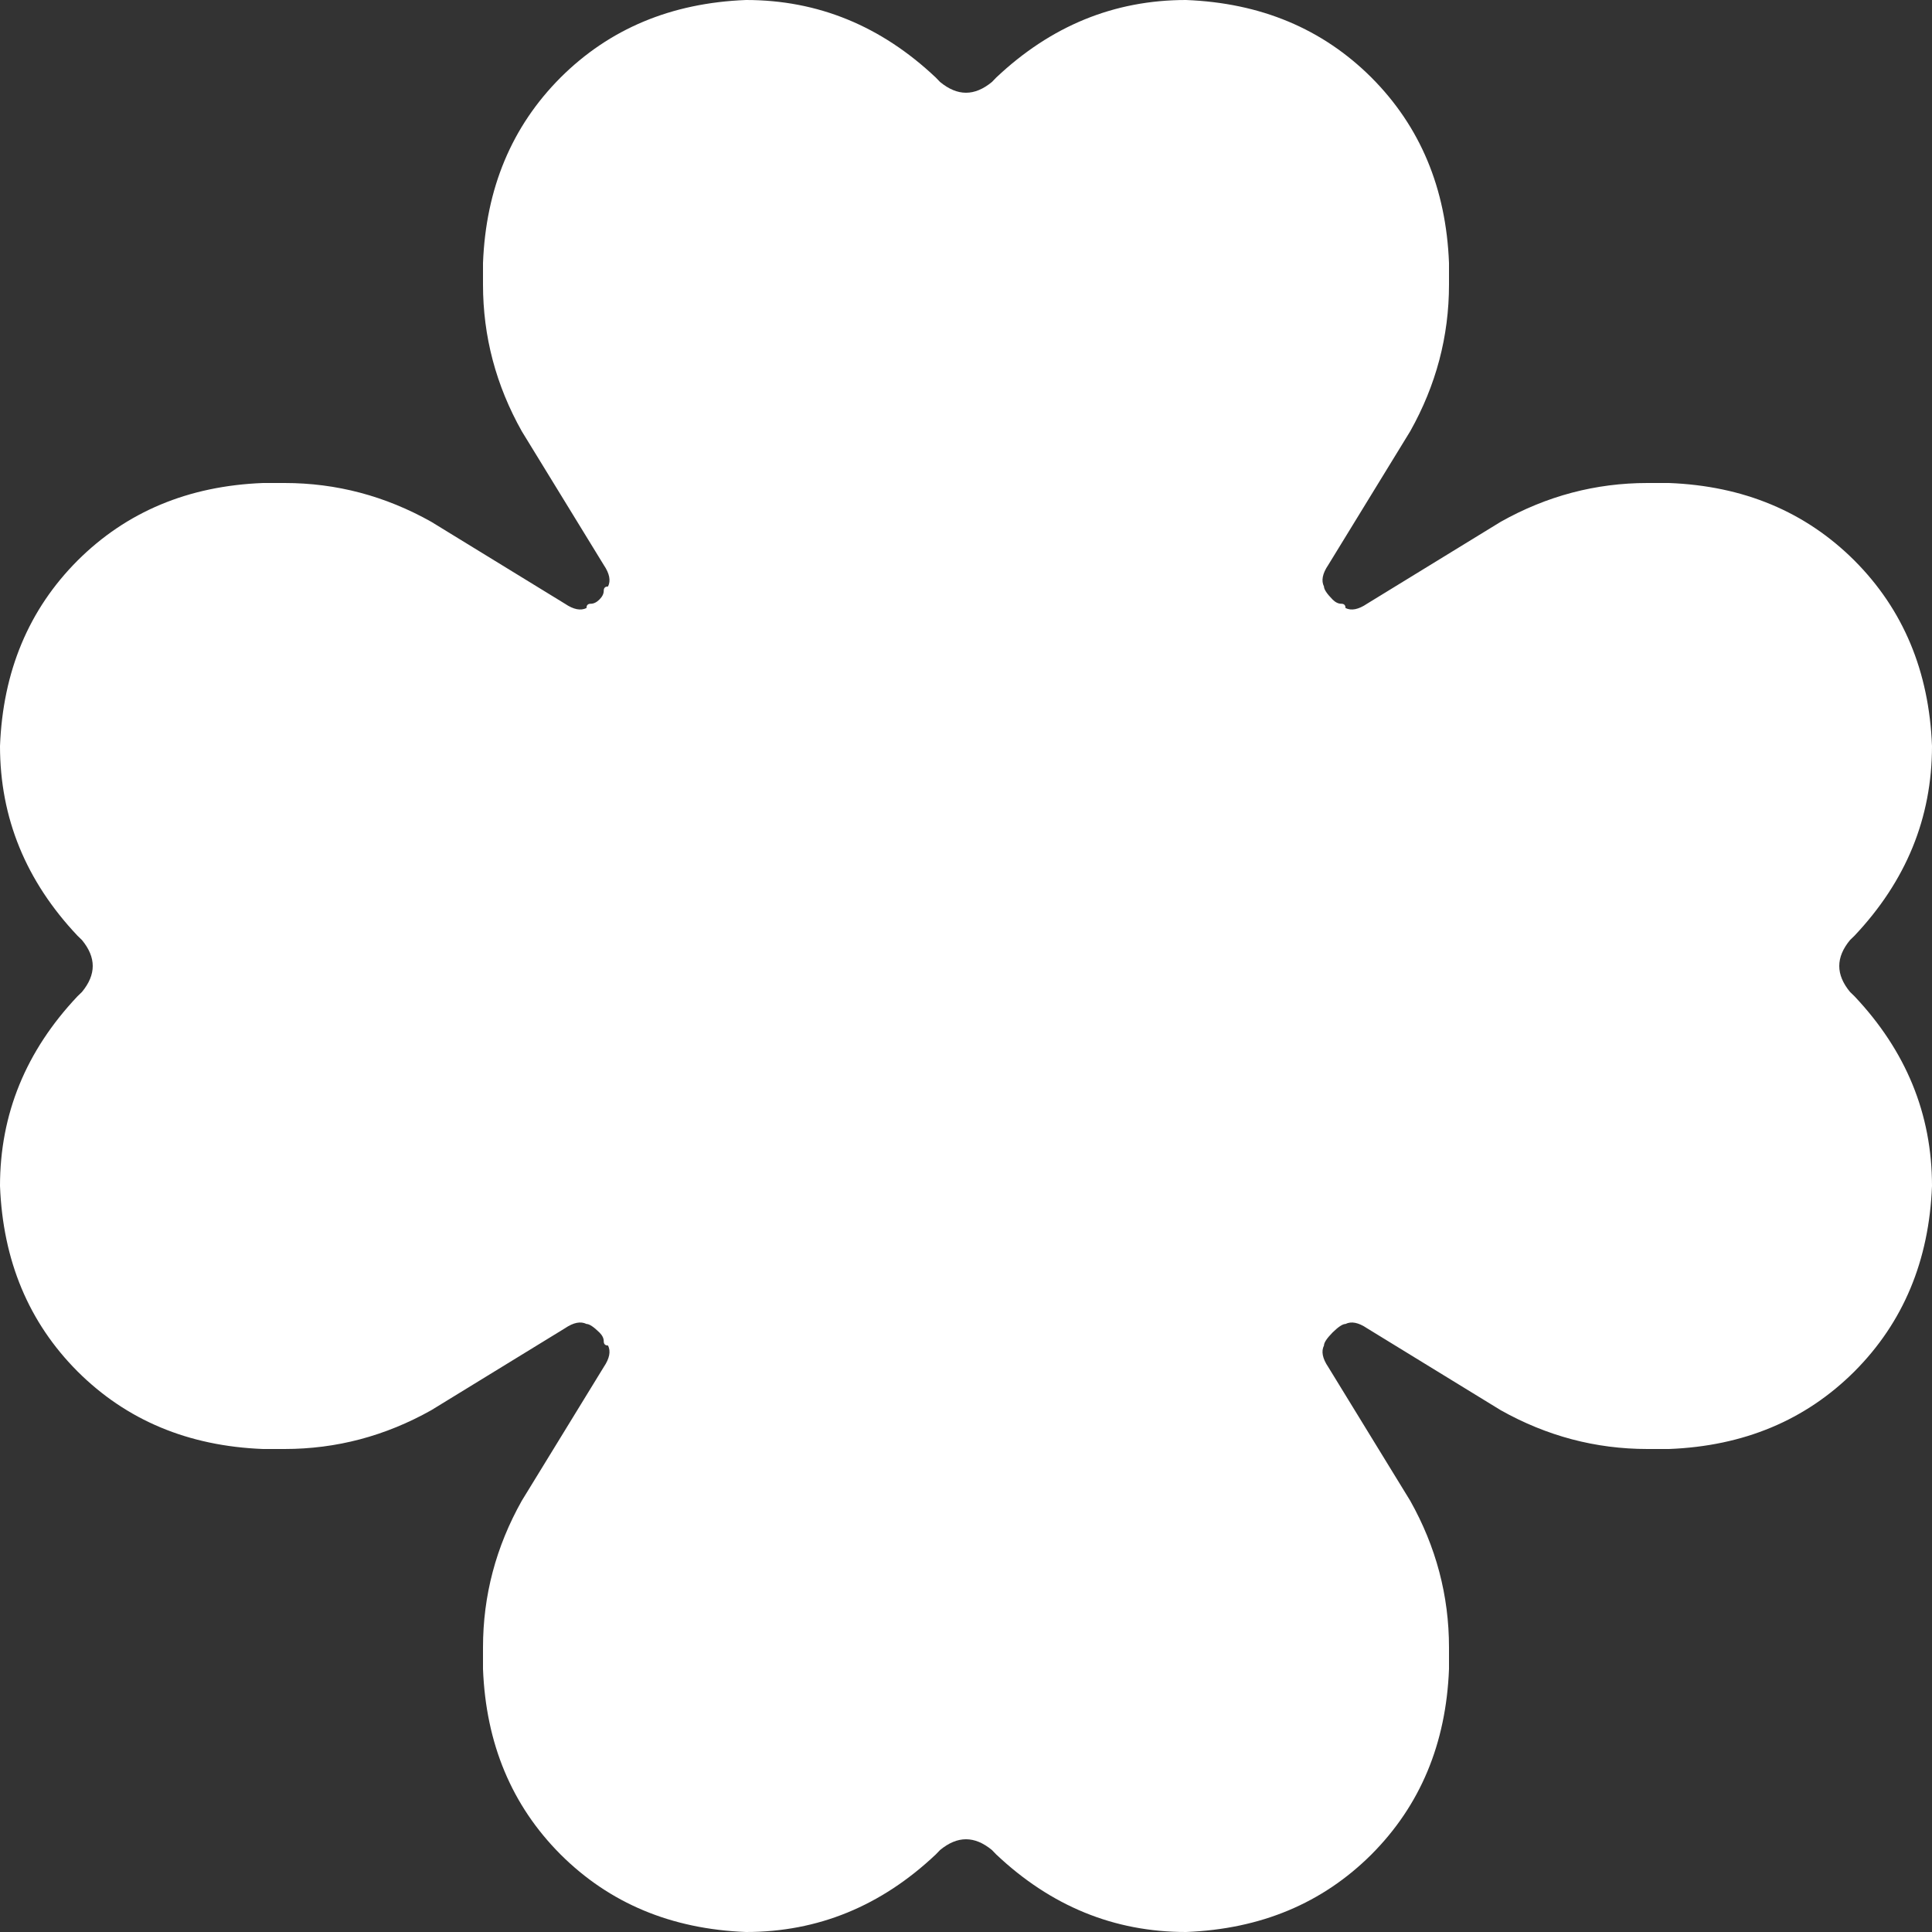 <svg
    xmlns="http://www.w3.org/2000/svg"
    width="14"
    height="14"
    viewBox="0 0 14 14"
    fill="currentColor"
    class="text-cNeutral-25 size-5"
    color="#fff"
>
    <rect x="0" y="0" width="14" height="14" fill="#333333" stroke="none"/>
    <path
        d="M6.781 0.562L6.812 0.594C6.938 0.698 7.062 0.698 7.188 0.594L7.219 0.562C7.615 0.188 8.073 0 8.594 0C9.135 0.021 9.583 0.208 9.938 0.562C10.292 0.917 10.479 1.365 10.5 1.906V2.062C10.5 2.438 10.406 2.792 10.219 3.125L9.625 4.094C9.583 4.156 9.573 4.208 9.594 4.25C9.594 4.271 9.615 4.302 9.656 4.344C9.677 4.365 9.698 4.375 9.719 4.375C9.74 4.375 9.75 4.385 9.75 4.406C9.792 4.427 9.844 4.417 9.906 4.375L10.875 3.781C11.208 3.594 11.562 3.5 11.938 3.5H12.094C12.635 3.521 13.083 3.708 13.438 4.062C13.792 4.417 13.979 4.865 14 5.406C14 5.927 13.812 6.385 13.438 6.781L13.406 6.812C13.302 6.938 13.302 7.062 13.406 7.188L13.438 7.219C13.812 7.615 14 8.073 14 8.594C13.979 9.135 13.792 9.583 13.438 9.938C13.083 10.292 12.635 10.479 12.094 10.5H11.938C11.562 10.5 11.208 10.406 10.875 10.219L9.906 9.625C9.844 9.583 9.792 9.573 9.75 9.594C9.729 9.594 9.698 9.615 9.656 9.656C9.615 9.698 9.594 9.729 9.594 9.75C9.573 9.792 9.583 9.844 9.625 9.906L10.219 10.875C10.406 11.208 10.5 11.562 10.5 11.938V12.094C10.479 12.635 10.292 13.083 9.938 13.438C9.583 13.792 9.135 13.979 8.594 14C8.073 14 7.615 13.812 7.219 13.438L7.188 13.406C7.062 13.302 6.938 13.302 6.812 13.406L6.781 13.438C6.385 13.812 5.927 14 5.406 14C4.865 13.979 4.417 13.792 4.062 13.438C3.708 13.083 3.521 12.635 3.5 12.094V11.938C3.5 11.562 3.594 11.208 3.781 10.875L4.375 9.906C4.417 9.844 4.427 9.792 4.406 9.75C4.385 9.75 4.375 9.74 4.375 9.719C4.375 9.698 4.365 9.677 4.344 9.656C4.302 9.615 4.271 9.594 4.25 9.594C4.208 9.573 4.156 9.583 4.094 9.625L3.125 10.219C2.792 10.406 2.438 10.5 2.062 10.5H1.906C1.365 10.479 0.917 10.292 0.562 9.938C0.208 9.583 0.021 9.135 0 8.594C0 8.073 0.188 7.615 0.562 7.219L0.594 7.188C0.698 7.062 0.698 6.938 0.594 6.812L0.562 6.781C0.188 6.385 0 5.927 0 5.406C0.021 4.865 0.208 4.417 0.562 4.062C0.917 3.708 1.365 3.521 1.906 3.5H2.062C2.438 3.5 2.792 3.594 3.125 3.781L4.094 4.375C4.156 4.417 4.208 4.427 4.25 4.406C4.25 4.385 4.26 4.375 4.281 4.375C4.302 4.375 4.323 4.365 4.344 4.344C4.365 4.323 4.375 4.302 4.375 4.281C4.375 4.26 4.385 4.25 4.406 4.25C4.427 4.208 4.417 4.156 4.375 4.094L3.781 3.125C3.594 2.792 3.5 2.438 3.5 2.062V1.906C3.521 1.365 3.708 0.917 4.062 0.562C4.417 0.208 4.865 0.021 5.406 0C5.927 0 6.385 0.188 6.781 0.562Z"
        fill="currentColor"
    ></path>
</svg>